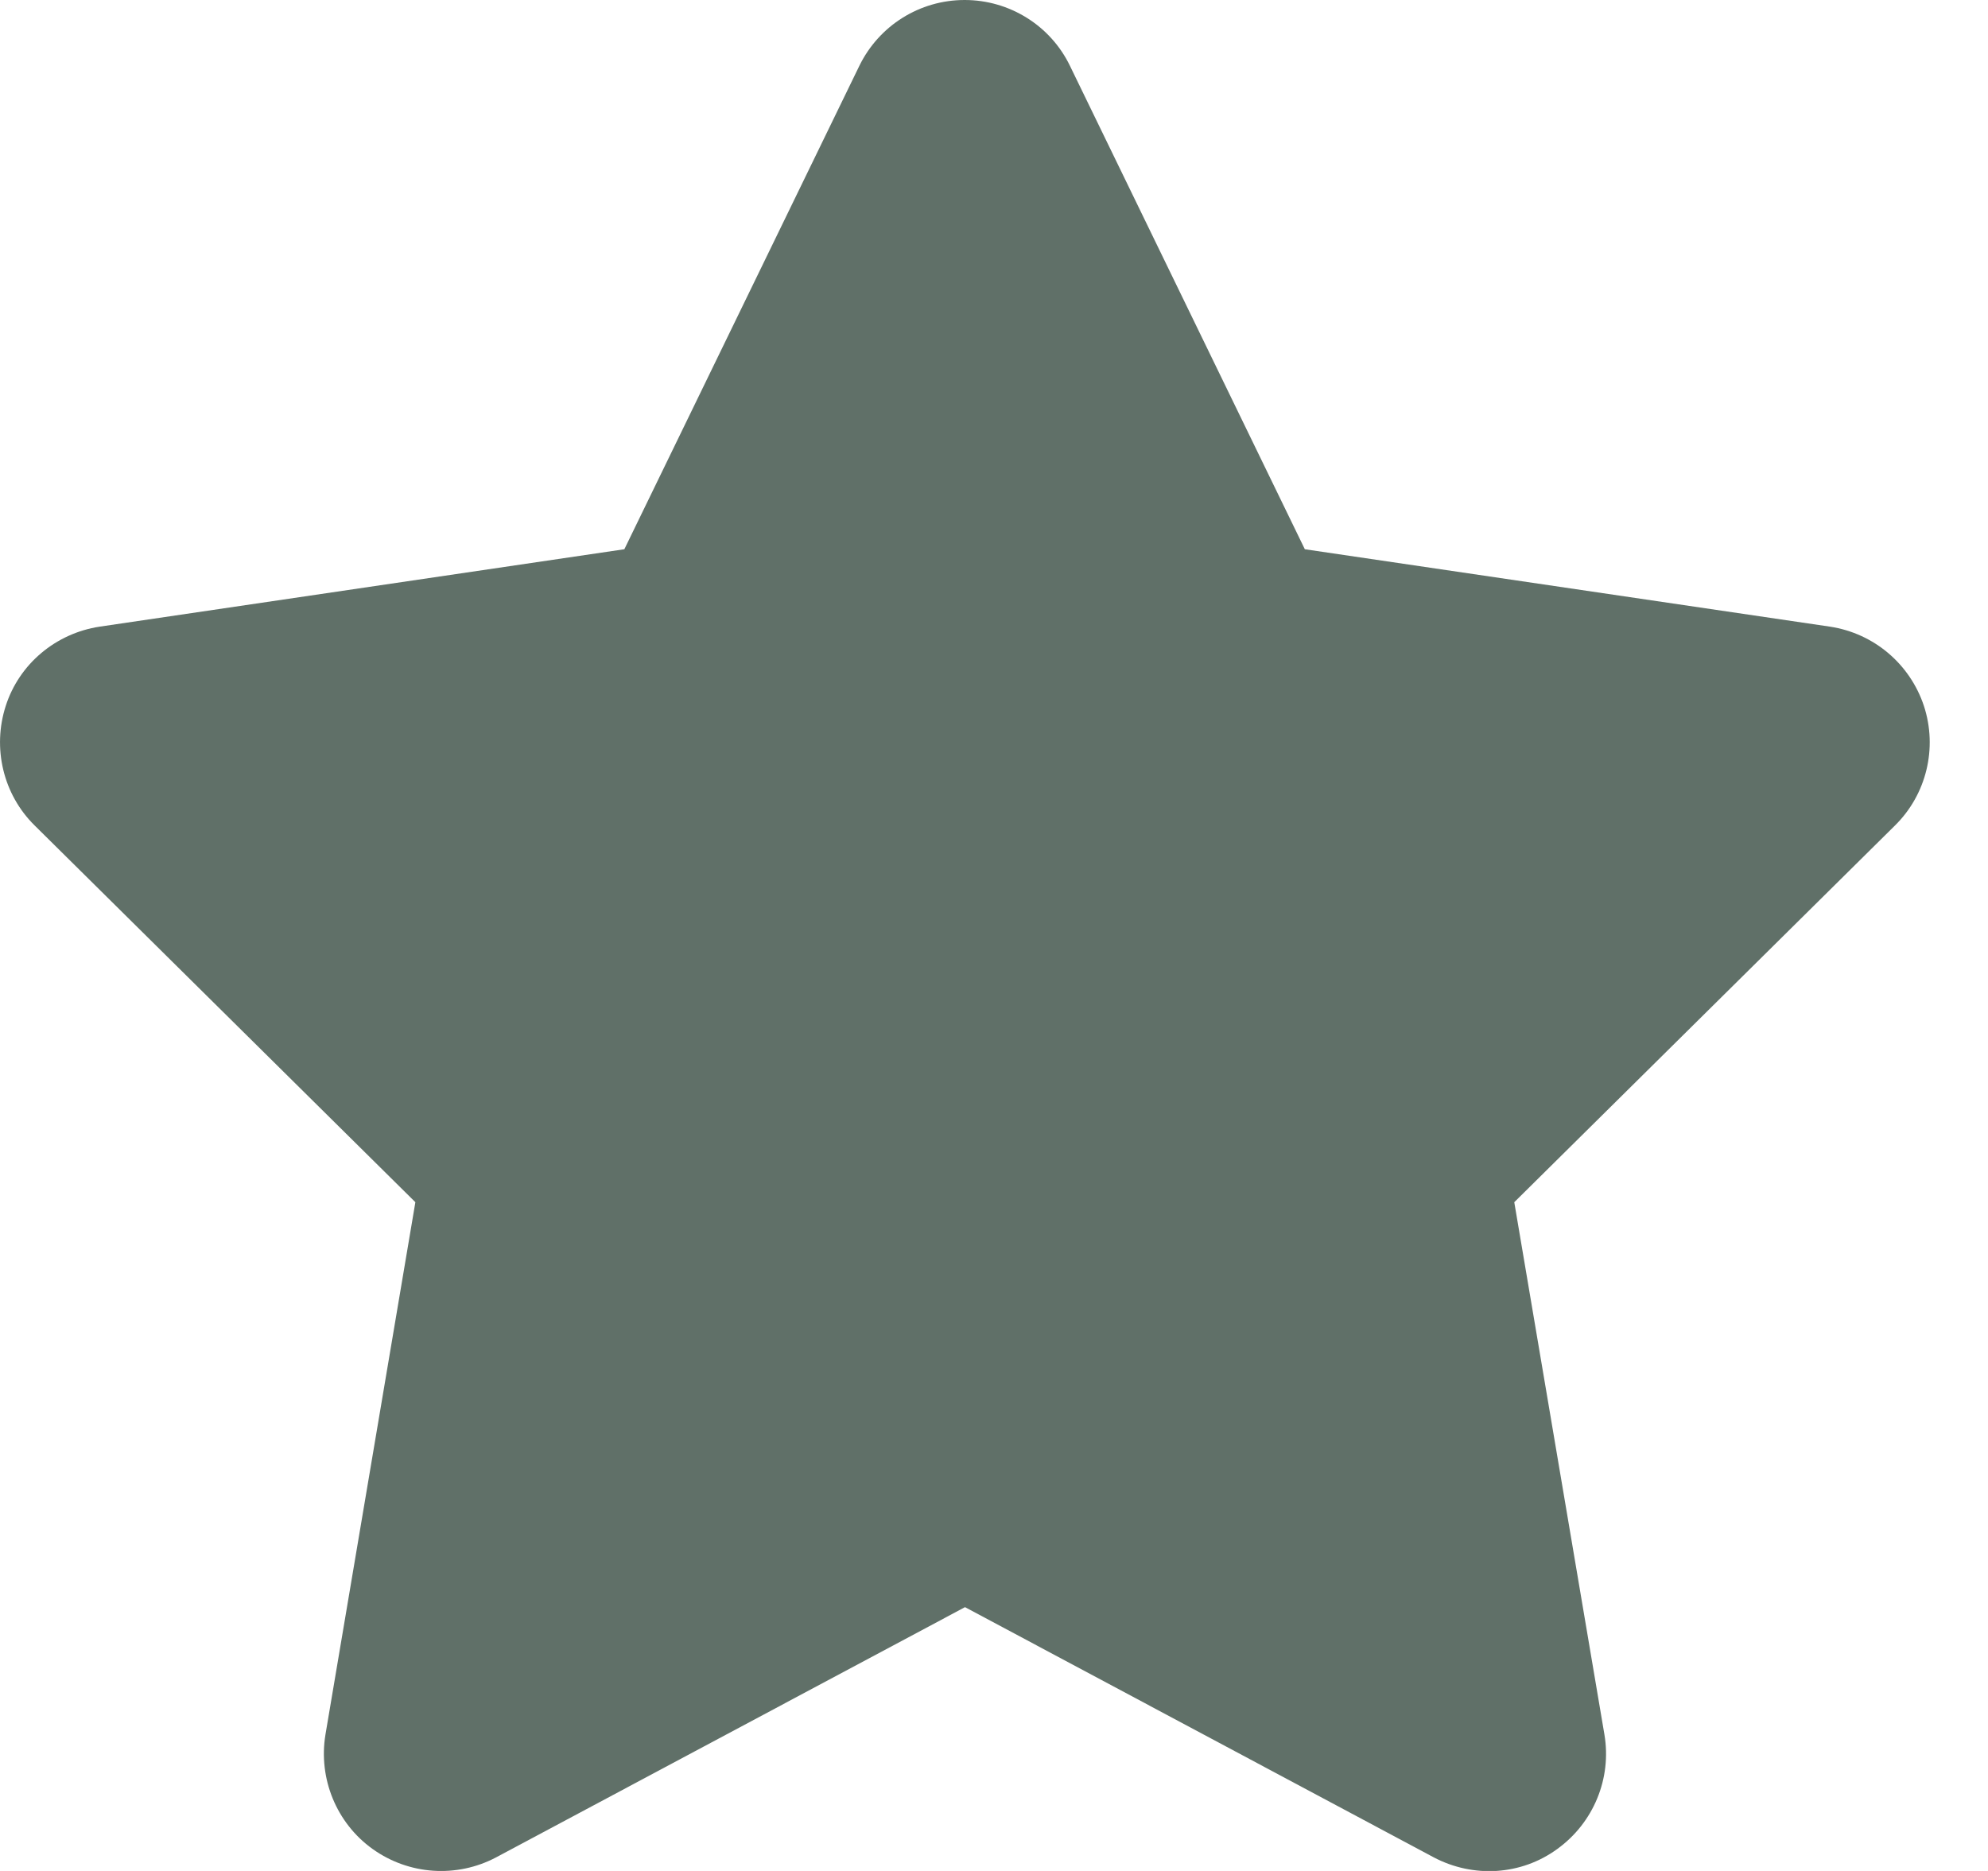 <svg width="17" height="16" viewBox="0 0 17 16" fill="none" xmlns="http://www.w3.org/2000/svg">
<path d="M9.149 0.562C8.983 0.219 8.633 0 8.249 0C7.864 0 7.517 0.219 7.349 0.562L5.339 4.697L0.852 5.359C0.477 5.416 0.164 5.678 0.049 6.037C-0.067 6.397 0.027 6.794 0.296 7.059L3.552 10.281L2.783 14.834C2.721 15.209 2.877 15.591 3.186 15.812C3.496 16.034 3.905 16.062 4.242 15.884L8.252 13.744L12.261 15.884C12.599 16.062 13.008 16.038 13.317 15.812C13.627 15.588 13.783 15.209 13.72 14.834L12.949 10.281L16.205 7.059C16.474 6.794 16.57 6.397 16.452 6.037C16.333 5.678 16.024 5.416 15.649 5.359L11.158 4.697L9.149 0.562Z" fill="#607068"/>
</svg>
